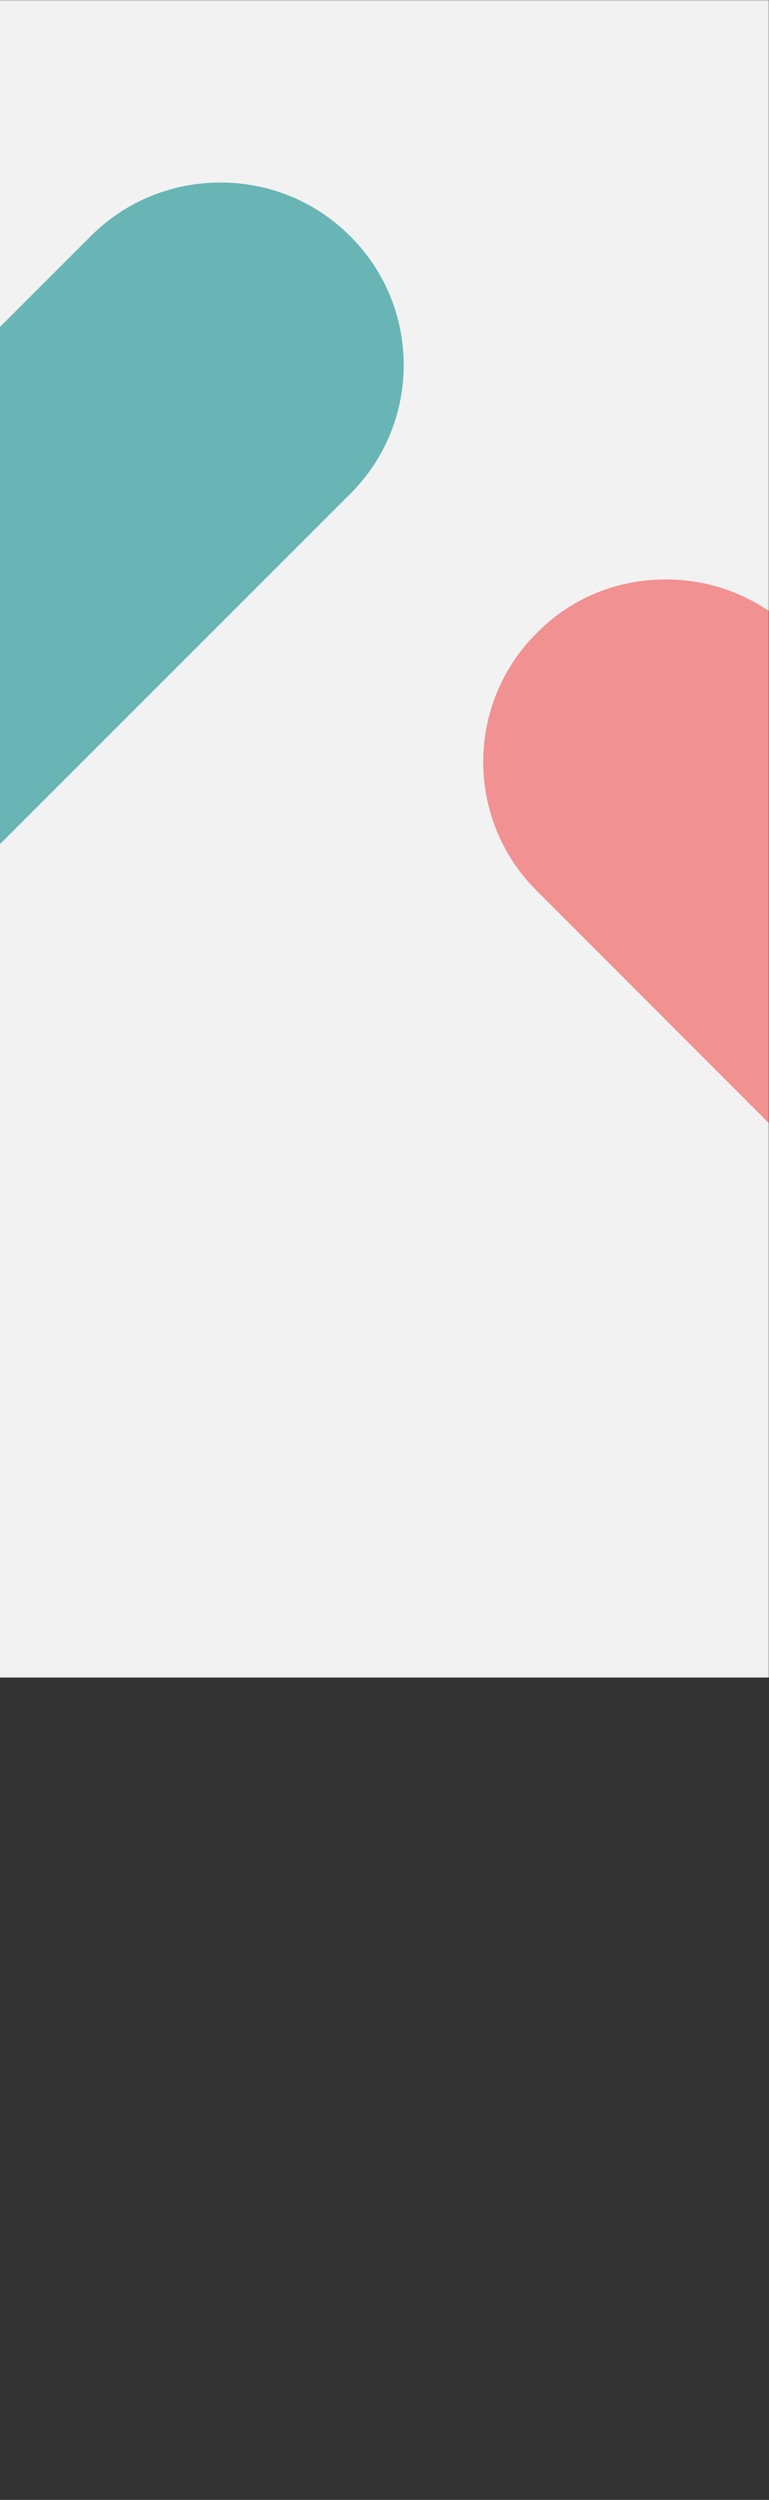 <svg width="375" height="1219" viewBox="0 0 375 1219" fill="none" xmlns="http://www.w3.org/2000/svg">
<rect x="0" y="0" width="375" height="1219" fill="#333333" stroke="none"/>
<mask id="mask0_854_8986" style="mask-type:alpha" maskUnits="userSpaceOnUse" x="-1" y="0" width="376" height="1219">
<path d="M-1 0L-1 1219L375 1219L375 -1.64355e-05L-1 0Z" fill="#F2F2F2"/>
</mask>
<g mask="url(#mask0_854_8986)">
<path d="M-1 0L-1 818L375 818L375 -1.64355e-05L-1 0Z" fill="#F2F2F2"/>
<path d="M261.864 308.578C278.982 291.102 301.816 282.537 324.642 282.537C347.467 282.537 370.297 291.102 387.777 308.578L565.984 486.789C597.967 518.772 649.823 518.776 681.81 486.789L860.026 308.578C877.502 291.102 900.327 282.537 923.161 282.537C945.995 282.537 968.816 291.102 986.296 308.578C1021.25 343.176 1021.25 399.888 986.296 434.486L759.802 660.98C684.758 736.024 563.075 735.994 488.065 660.912L261.869 434.486C226.909 399.883 226.909 343.176 261.864 308.578Z" fill="#F29191"/>
<path d="M-553.784 115.041C-536.666 97.565 -513.832 89 -491.007 89C-468.181 89 -445.352 97.565 -427.872 115.041L-249.664 293.253C-217.682 325.236 -165.825 325.236 -133.838 293.253L44.378 115.041C61.854 97.565 84.679 89 107.513 89C130.347 89 153.168 97.565 170.648 115.041C205.604 149.639 205.604 206.351 170.648 240.949L-55.847 467.444C-130.891 542.488 -252.573 542.458 -327.583 467.376L-553.78 240.949C-588.74 206.351 -588.74 149.639 -553.784 115.041Z" fill="#69B5B5"/>
</g>
</svg>
